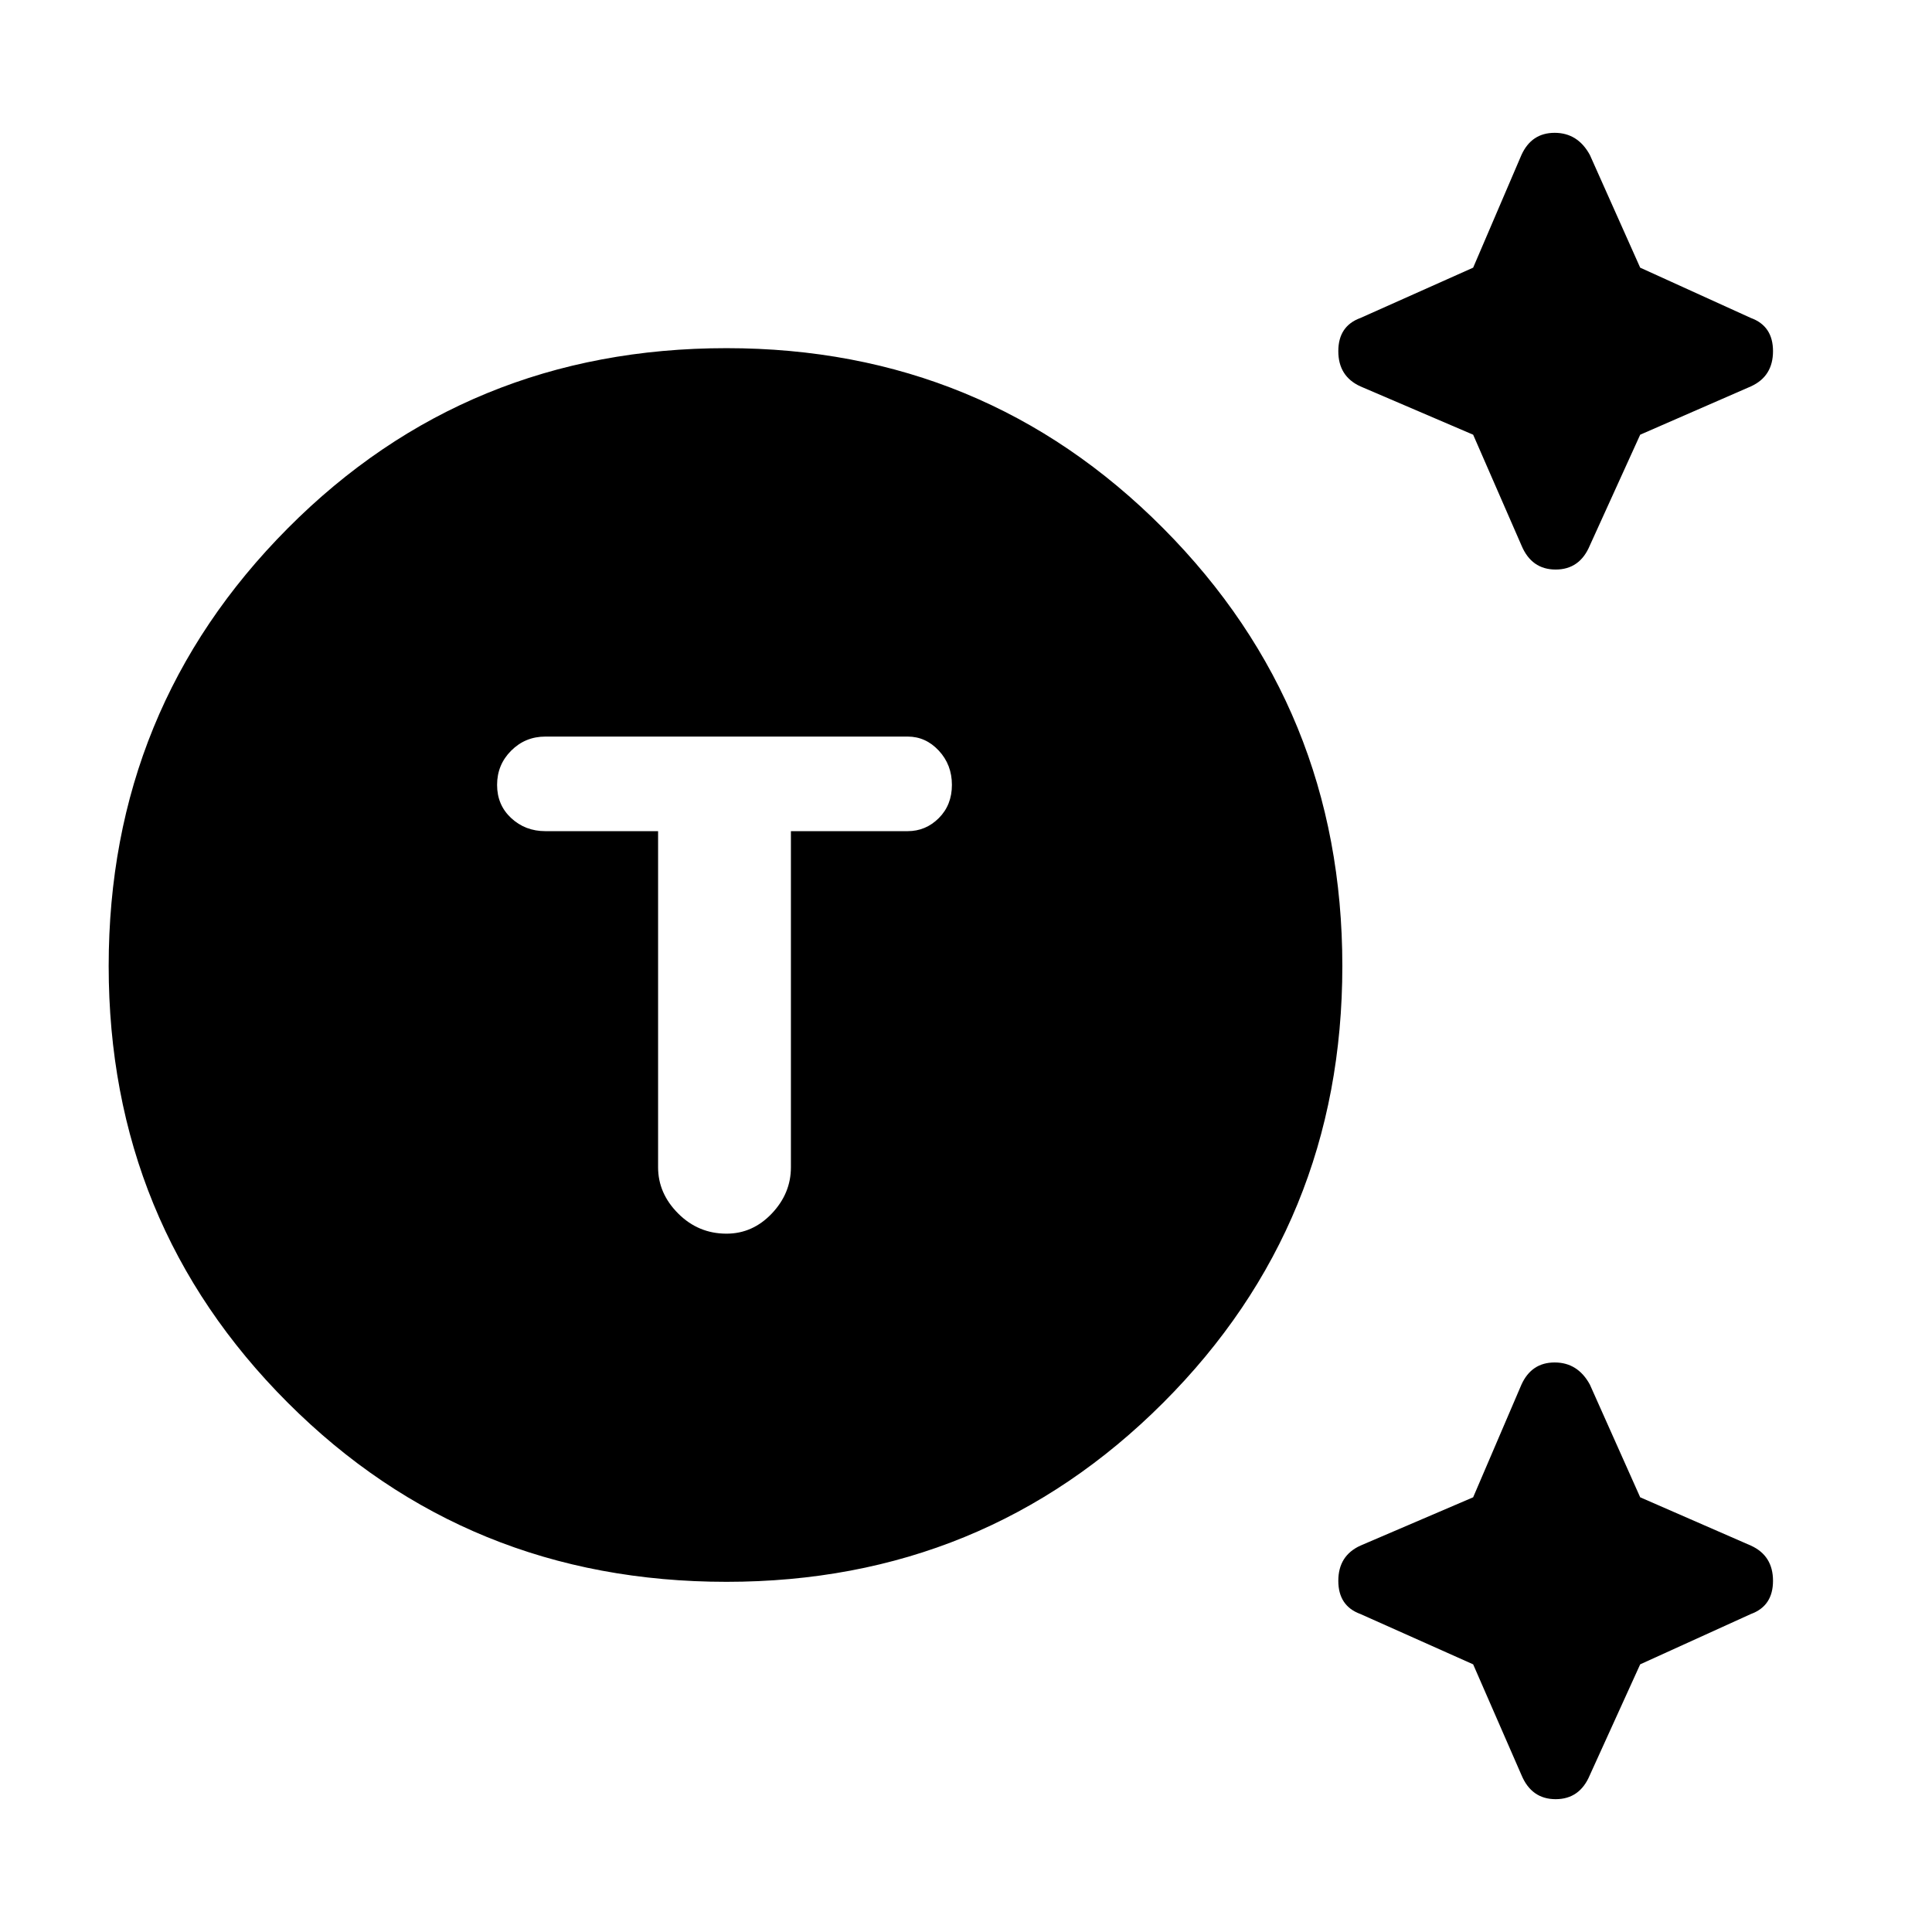 <svg xmlns="http://www.w3.org/2000/svg" height="48" width="48"><path d="M18.05 39.3Q11.6 39.3 7.15 34.85Q2.7 30.4 2.7 24Q2.7 17.6 7.15 13.125Q11.6 8.65 18.05 8.65Q24.45 8.65 28.9 13.125Q33.35 17.6 33.35 24Q33.35 30.4 28.9 34.85Q24.45 39.3 18.05 39.3ZM18.05 30.65Q18.7 30.65 19.175 30.15Q19.65 29.65 19.65 29V20.65H22.55Q23 20.65 23.325 20.325Q23.65 20 23.65 19.5Q23.65 19 23.325 18.65Q23 18.3 22.55 18.3H13.55Q13.05 18.3 12.7 18.65Q12.35 19 12.35 19.5Q12.35 20 12.7 20.325Q13.05 20.65 13.55 20.65H16.35V29Q16.35 29.65 16.85 30.15Q17.35 30.65 18.05 30.65ZM37.8 13.55 36.6 10.8 33.8 9.6Q33.25 9.35 33.25 8.725Q33.25 8.1 33.8 7.9L36.6 6.65L37.8 3.85Q38.05 3.3 38.625 3.3Q39.2 3.3 39.5 3.85L40.75 6.65L43.5 7.9Q44.05 8.1 44.05 8.725Q44.05 9.35 43.5 9.6L40.75 10.8L39.5 13.55Q39.25 14.15 38.65 14.15Q38.05 14.15 37.8 13.55ZM37.8 44.1 36.6 41.35 33.8 40.1Q33.25 39.9 33.25 39.275Q33.25 38.65 33.8 38.4L36.6 37.2L37.8 34.4Q38.05 33.85 38.625 33.85Q39.2 33.85 39.5 34.4L40.75 37.2L43.5 38.4Q44.05 38.65 44.05 39.275Q44.05 39.9 43.5 40.1L40.75 41.35L39.5 44.1Q39.25 44.7 38.65 44.7Q38.05 44.7 37.8 44.1Z"/></svg>